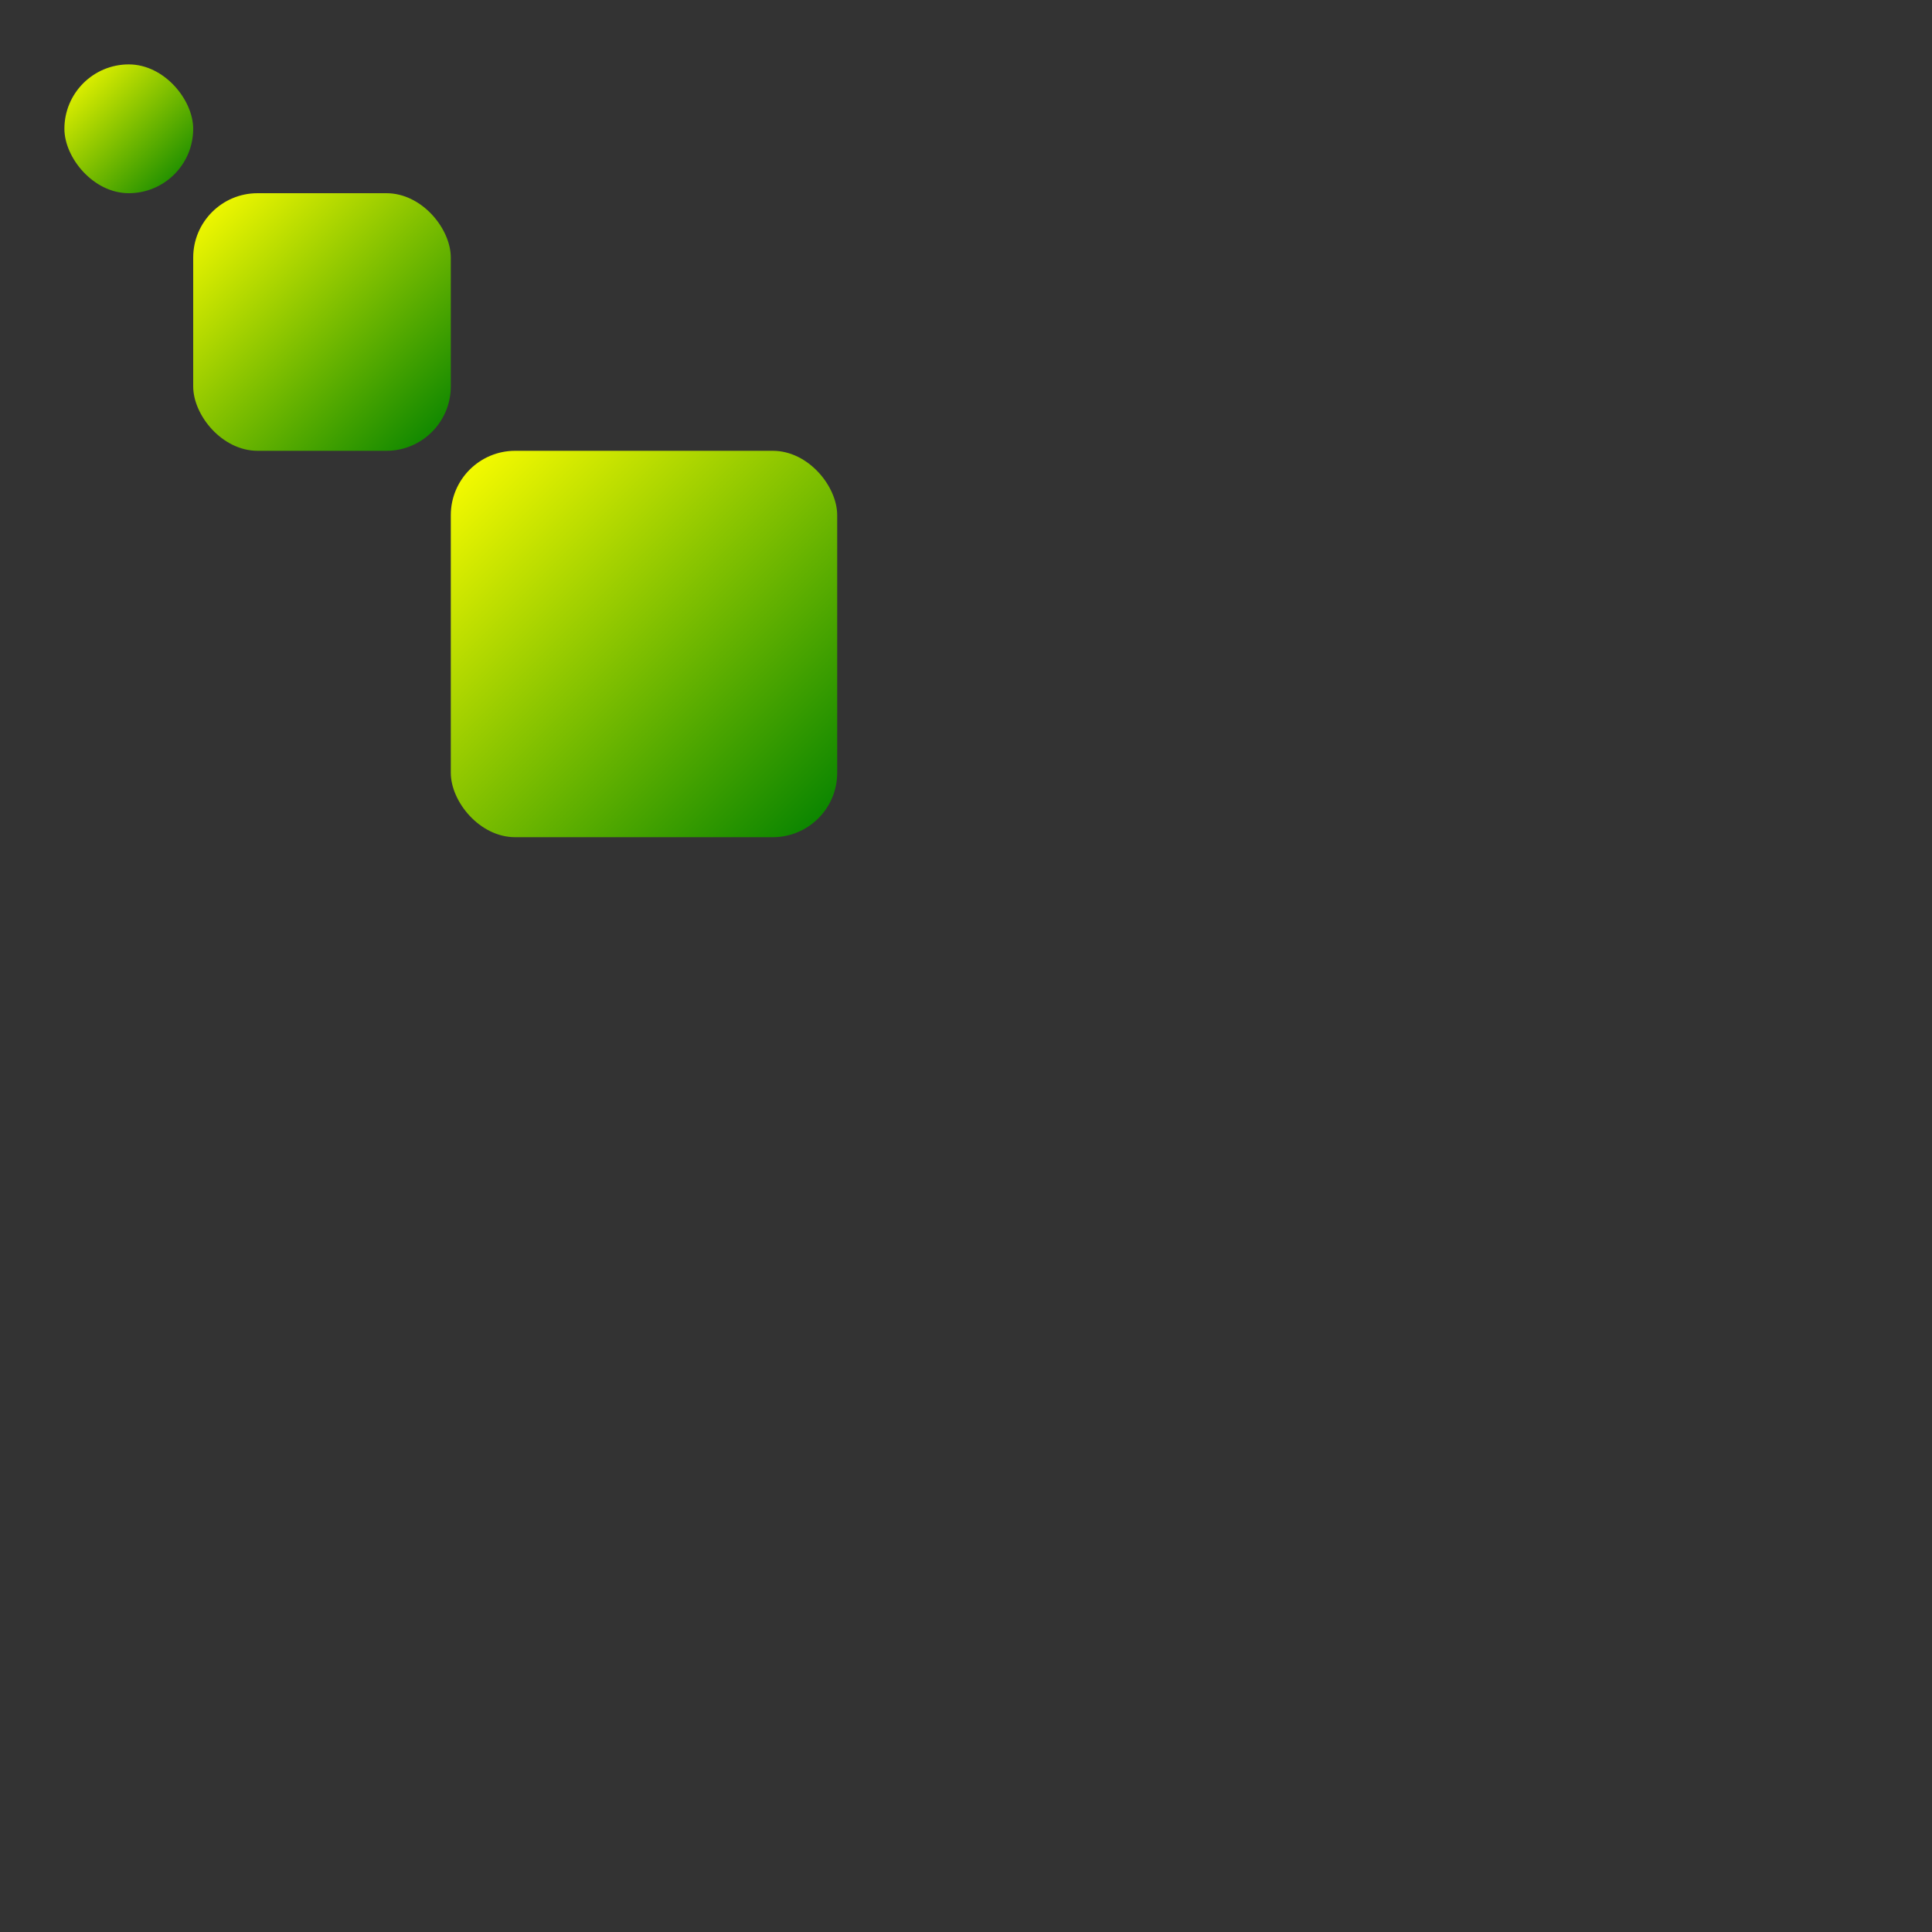 <svg width="300" height="300" xmlns="http://www.w3.org/2000/svg">
  <rect width="100%" height="100%" fill="#333333" stroke="none"/>
  <!-- Definición del degradado -->
  <defs>
    <linearGradient id="grad" x1="0%" y1="0%" x2="100%" y2="100%">
      <stop offset="0%" style="stop-color: yellow;" />
      <stop offset="100%" style="stop-color: green;" />
    </linearGradient>
  </defs>

  <!-- Creación de los cuadrados -->
  <!-- Empiezo con un cuadrado de 20x20 en la posición (10,10) -->
  <!-- Luego, cada cuadrado aumenta su tamaño en 20 unidades -->
  <!-- y se desplaza hacia abajo y a la derecha -->
  <rect x="10" y="10" width="20" height="20" rx="10" ry="10" fill="url(#grad)" />
  <rect x="30" y="30" width="40" height="40" rx="10" ry="10" fill="url(#grad)" />
  <rect x="70" y="70" width="60" height="60" rx="10" ry="10" fill="url(#grad)" />
  <!-- ... y así sucesivamente para los demás cuadrados ... -->
</svg>

